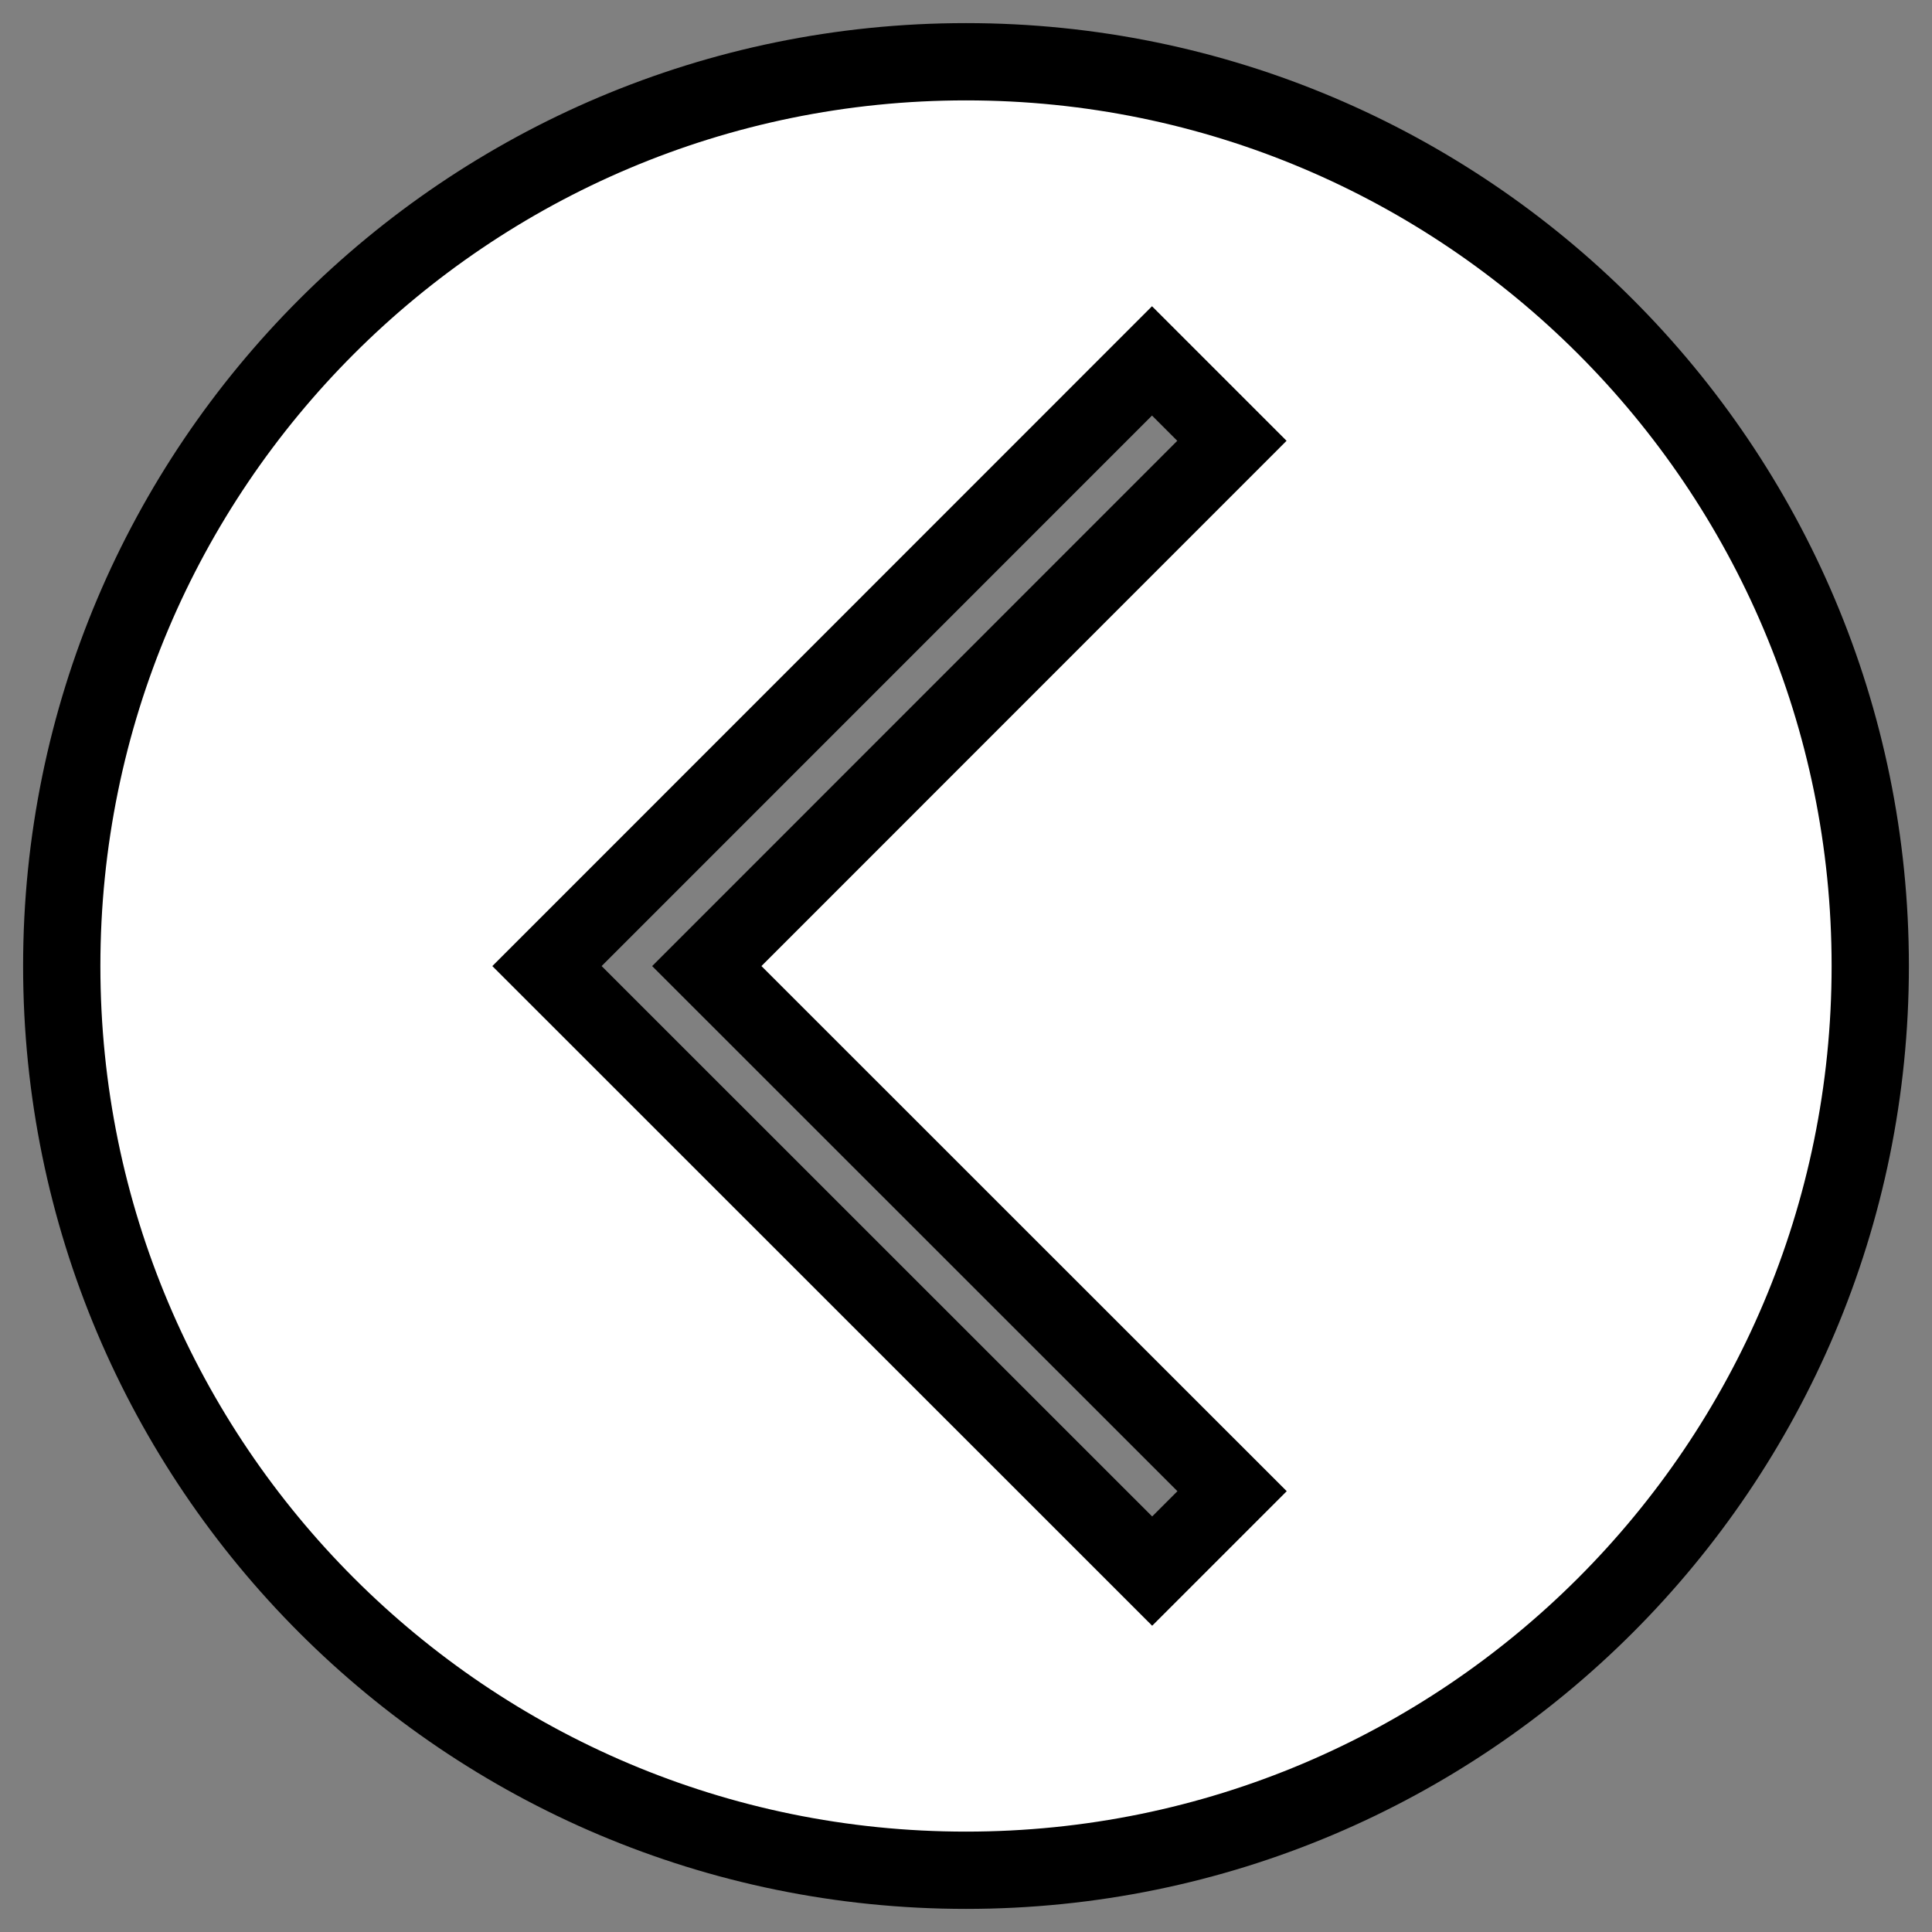 <svg width="25" height="25" xmlns="http://www.w3.org/2000/svg">

 <rect width="100%" height="100%" fill="#808080" stroke="none"/>

 <g>
  <title>background</title>
  <rect fill="none" id="canvas_background" height="27" width="27" y="-1" x="-1"/>
 </g>
 <g>
  <title>Layer 1</title>
  <path transform="rotate(-180 12.5,12.5) " fill="#ffffff" stroke="null" id="svg_1" d="m12.5,0.799c-6.462,0 -11.701,5.239 -11.701,11.701s5.239,11.701 11.701,11.701s11.701,-5.239 11.701,-11.701s-5.239,-11.701 -11.701,-11.701zm-2.407,19.531l-1.034,-1.034l6.795,-6.797l-6.797,-6.795l1.034,-1.034l7.831,7.829l-7.829,7.831z"/>
 </g>
</svg>